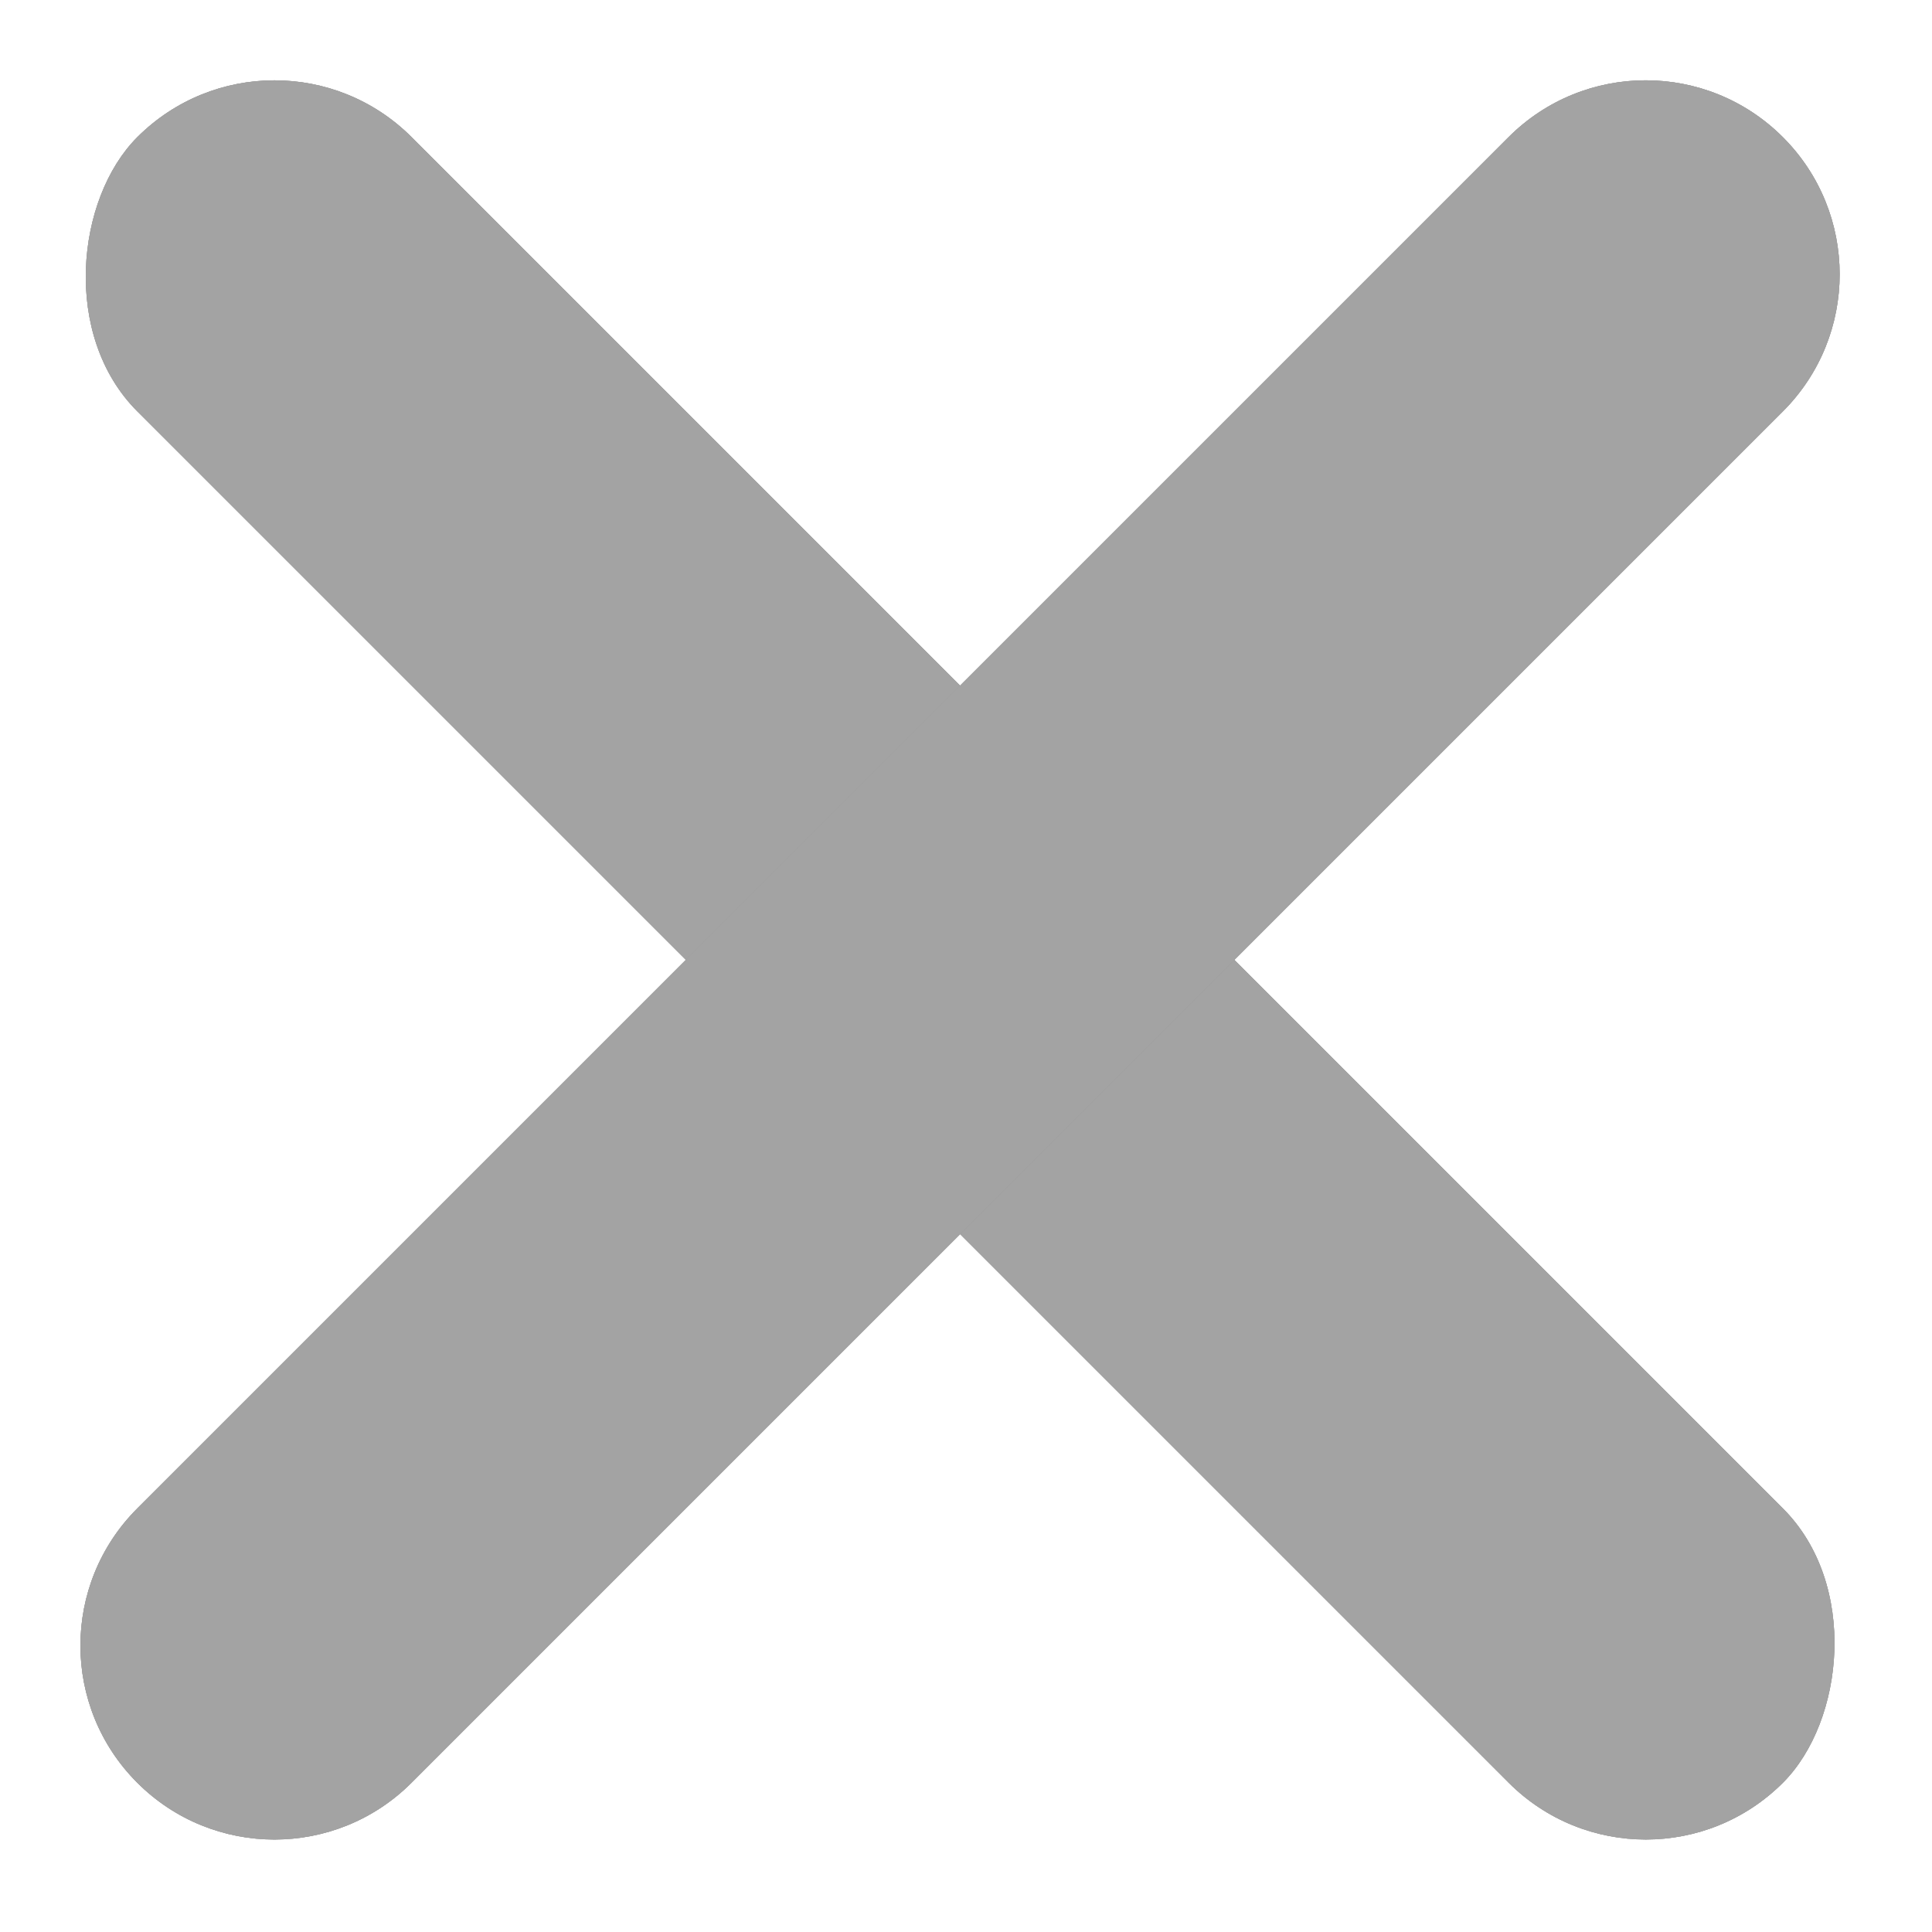 <svg width="16" height="16" viewBox="0 0 16 16" fill="none" xmlns="http://www.w3.org/2000/svg">
                <rect x="2.273" width="19.273" height="3.212" rx="1.606" transform="rotate(45 2.273 0)" fill="#9A9A9A" />
                <rect x="2.273" width="19.273" height="3.212" rx="1.606" transform="rotate(45 2.273 0)" fill="#9A9A9A" />
                <rect x="2.273" width="19.273" height="3.212" rx="1.606" transform="rotate(45 2.273 0)" fill="#A3A3A3" />
                <path
                  d="M14.765 1.136C15.392 1.763 15.392 2.78 14.765 3.407L3.408 14.764C2.781 15.391 1.764 15.391 1.137 14.764C0.509 14.136 0.509 13.12 1.137 12.492L12.493 1.136C13.121 0.508 14.137 0.508 14.765 1.136Z"
                  fill="#9A9A9A"
                />
                <path
                  d="M14.765 1.136C15.392 1.763 15.392 2.78 14.765 3.407L3.408 14.764C2.781 15.391 1.764 15.391 1.137 14.764C0.509 14.136 0.509 13.12 1.137 12.492L12.493 1.136C13.121 0.508 14.137 0.508 14.765 1.136Z"
                  fill="#9A9A9A"
                />
                <path
                  d="M14.765 1.136C15.392 1.763 15.392 2.78 14.765 3.407L3.408 14.764C2.781 15.391 1.764 15.391 1.137 14.764C0.509 14.136 0.509 13.12 1.137 12.492L12.493 1.136C13.121 0.508 14.137 0.508 14.765 1.136Z"
                  fill="#A3A3A3"
                />
              </svg>